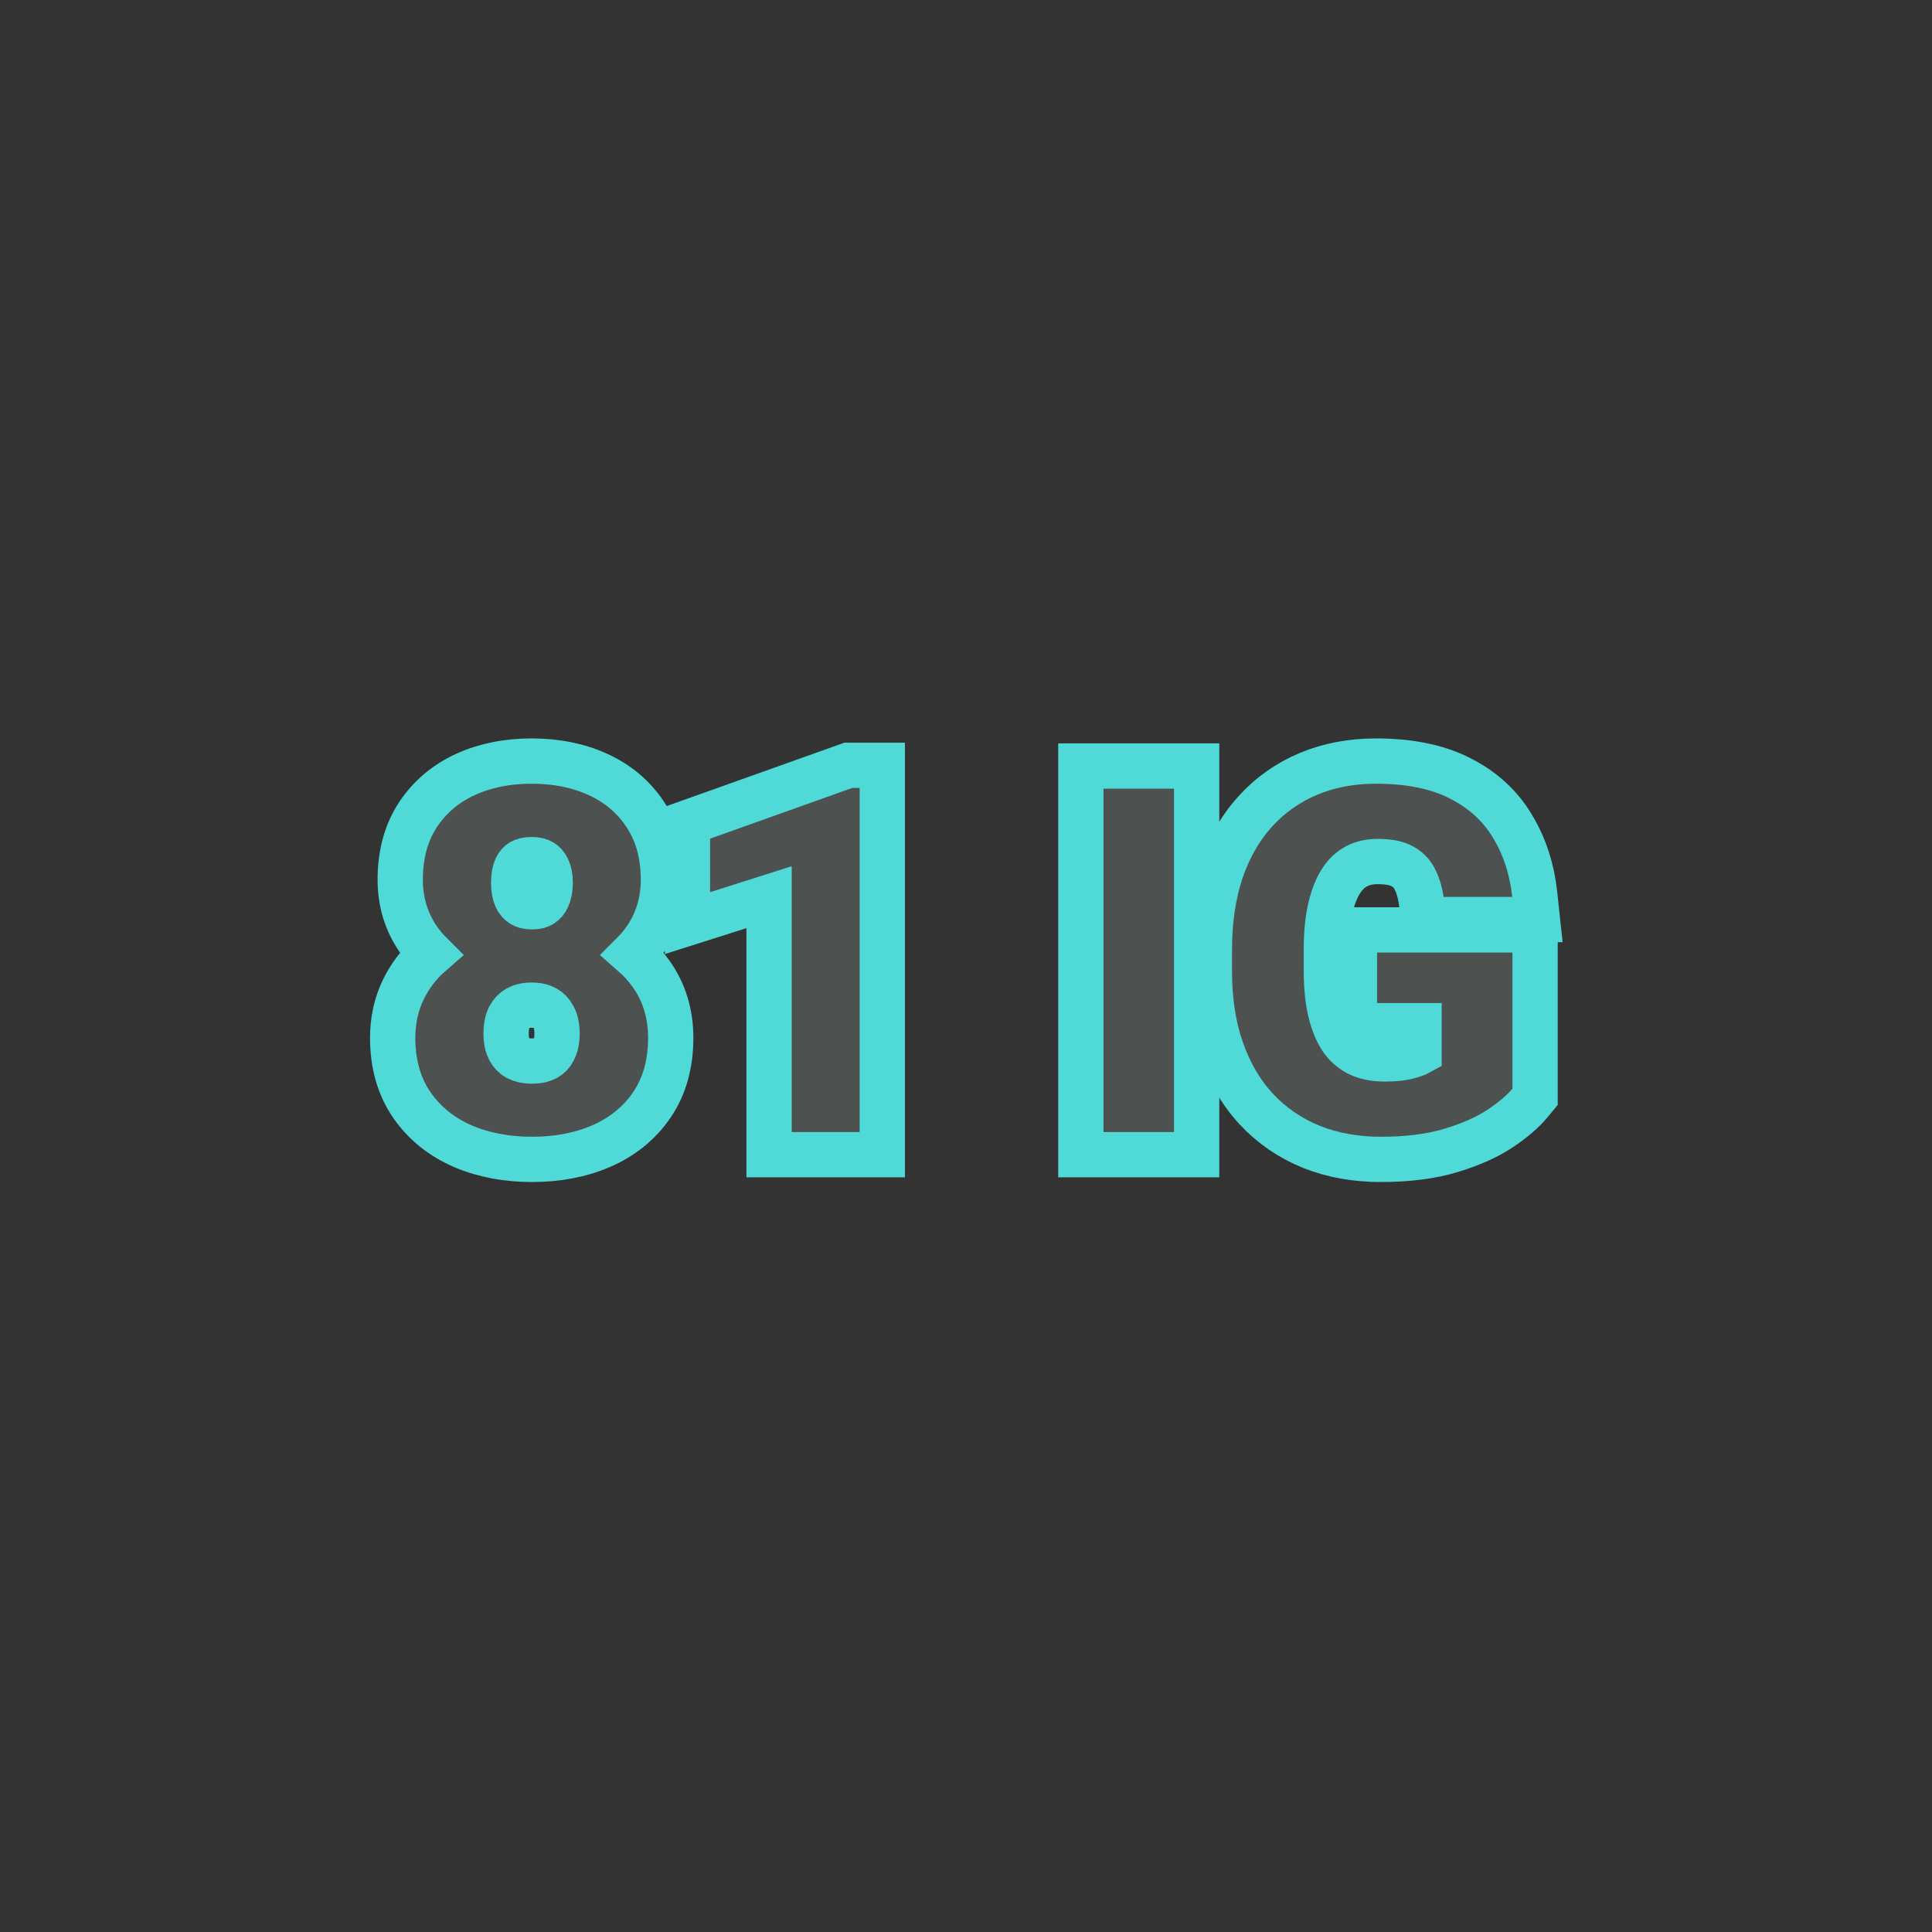 <svg width="128" height="128" viewBox="0 0 128 128" fill="none" xmlns="http://www.w3.org/2000/svg">
<rect x="0" y="0" width="128" height="128" fill="#333333" stroke="none"/>
<path d="M43.173 73.225L43.173 73.225L43.177 73.219C44.046 71.944 44.438 70.431 44.438 68.766C44.438 67.21 44.028 65.786 43.164 64.559C42.809 64.054 42.399 63.601 41.94 63.2C42.242 62.898 42.517 62.57 42.764 62.215L42.764 62.215L42.768 62.208C43.565 61.046 43.953 59.72 43.953 58.281C43.953 56.679 43.588 55.22 42.769 53.989C41.988 52.788 40.905 51.887 39.568 51.288C38.259 50.697 36.799 50.422 35.219 50.422C33.655 50.422 32.202 50.699 30.887 51.287L30.887 51.287L30.882 51.289C29.553 51.89 28.474 52.791 27.685 53.987L27.685 53.987L27.683 53.99C26.875 55.222 26.516 56.681 26.516 58.281C26.516 59.72 26.903 61.046 27.701 62.208L27.701 62.208L27.705 62.215C27.952 62.57 28.227 62.898 28.529 63.199C27.784 63.847 27.188 64.618 26.75 65.505C26.251 66.505 26.016 67.602 26.016 68.766C26.016 70.436 26.415 71.952 27.297 73.228L27.297 73.228L27.302 73.234C28.151 74.449 29.302 75.355 30.706 75.957L30.706 75.957L30.716 75.961C32.094 76.539 33.614 76.812 35.25 76.812C36.886 76.812 38.402 76.54 39.772 75.959L39.772 75.959L39.778 75.957C41.184 75.354 42.333 74.446 43.173 73.225ZM36.664 67.354L36.672 67.37L36.681 67.386C36.809 67.622 36.906 67.964 36.906 68.469C36.906 68.967 36.812 69.313 36.685 69.557L36.679 69.568L36.674 69.579C36.556 69.815 36.401 69.976 36.189 70.098C35.984 70.21 35.689 70.297 35.25 70.297C34.82 70.297 34.506 70.213 34.268 70.091C34.054 69.966 33.884 69.795 33.747 69.546C33.623 69.303 33.531 68.96 33.531 68.469C33.531 67.959 33.625 67.611 33.75 67.37C33.893 67.102 34.069 66.928 34.285 66.806C34.506 66.681 34.802 66.594 35.219 66.594C35.636 66.594 35.931 66.681 36.153 66.806C36.364 66.926 36.531 67.094 36.664 67.354ZM36.271 57.537L36.271 57.537L36.277 57.549C36.375 57.75 36.453 58.046 36.453 58.484C36.453 58.92 36.376 59.239 36.266 59.475L36.263 59.482L36.259 59.489C36.165 59.696 36.046 59.827 35.894 59.925L35.886 59.929L35.879 59.934C35.775 60.003 35.592 60.078 35.25 60.078C34.91 60.078 34.713 60.003 34.591 59.925C34.437 59.826 34.31 59.691 34.206 59.481C34.103 59.24 34.031 58.919 34.031 58.484C34.031 58.012 34.108 57.7 34.201 57.498C34.303 57.286 34.418 57.173 34.535 57.1C34.67 57.023 34.879 56.953 35.219 56.953C35.588 56.953 35.783 57.031 35.886 57.096L35.894 57.101L35.901 57.106C36.045 57.194 36.169 57.322 36.271 57.537ZM58.453 52.203V50.703H56.953H56.469H56.209L55.965 50.79L46.543 54.15L45.547 54.505V55.562V59.109V61.16L47.501 60.539L50.953 59.441V75V76.5H52.453H56.953H58.453V75V52.203ZM79.281 52.25V50.75H77.781H73.109H71.609V52.25V75V76.5H73.109H77.781H79.281V75V52.25ZM101.703 63.109V61.609H100.203H91.234H89.734V63.109V66.453V67.953H91.234H94.016V69.734C93.875 69.812 93.628 69.914 93.23 70.013L93.223 70.015C92.896 70.099 92.417 70.156 91.75 70.156C91.041 70.156 90.49 70.031 90.058 69.829C89.629 69.628 89.26 69.331 88.945 68.912C88.632 68.47 88.365 67.89 88.174 67.135C87.981 66.364 87.875 65.438 87.875 64.344V62.891C87.875 61.779 87.977 60.85 88.161 60.086C88.348 59.312 88.604 58.728 88.898 58.295C89.187 57.868 89.515 57.582 89.877 57.395L89.877 57.395L89.885 57.39C90.259 57.194 90.712 57.078 91.281 57.078C92.074 57.078 92.574 57.215 92.877 57.38L92.887 57.385C93.25 57.58 93.501 57.829 93.678 58.143C93.896 58.529 94.064 59.02 94.157 59.642L94.347 60.922H95.641H100.188H101.857L101.679 59.262C101.503 57.615 101.027 56.112 100.227 54.78C99.403 53.38 98.211 52.304 96.706 51.551C95.16 50.767 93.283 50.422 91.156 50.422C89.555 50.422 88.058 50.697 86.685 51.273C85.315 51.848 84.127 52.691 83.135 53.793C82.136 54.904 81.389 56.241 80.875 57.772L80.875 57.772L80.872 57.782C80.365 59.327 80.125 61.046 80.125 62.922V64.344C80.125 66.225 80.377 67.952 80.909 69.503L80.911 69.506C81.439 71.031 82.204 72.363 83.225 73.47L83.231 73.477C84.258 74.576 85.483 75.414 86.89 75.984L86.89 75.984L86.9 75.988C88.306 76.546 89.835 76.812 91.469 76.812C93.224 76.812 94.791 76.626 96.139 76.217C97.397 75.835 98.494 75.36 99.391 74.766L99.397 74.762L99.403 74.758C100.198 74.221 100.875 73.665 101.358 73.082L101.703 72.666V72.125V63.109Z" fill="#E5FDFB" fill-opacity="0.15" stroke="#4FDAD7" stroke-width="3"/>
</svg>
